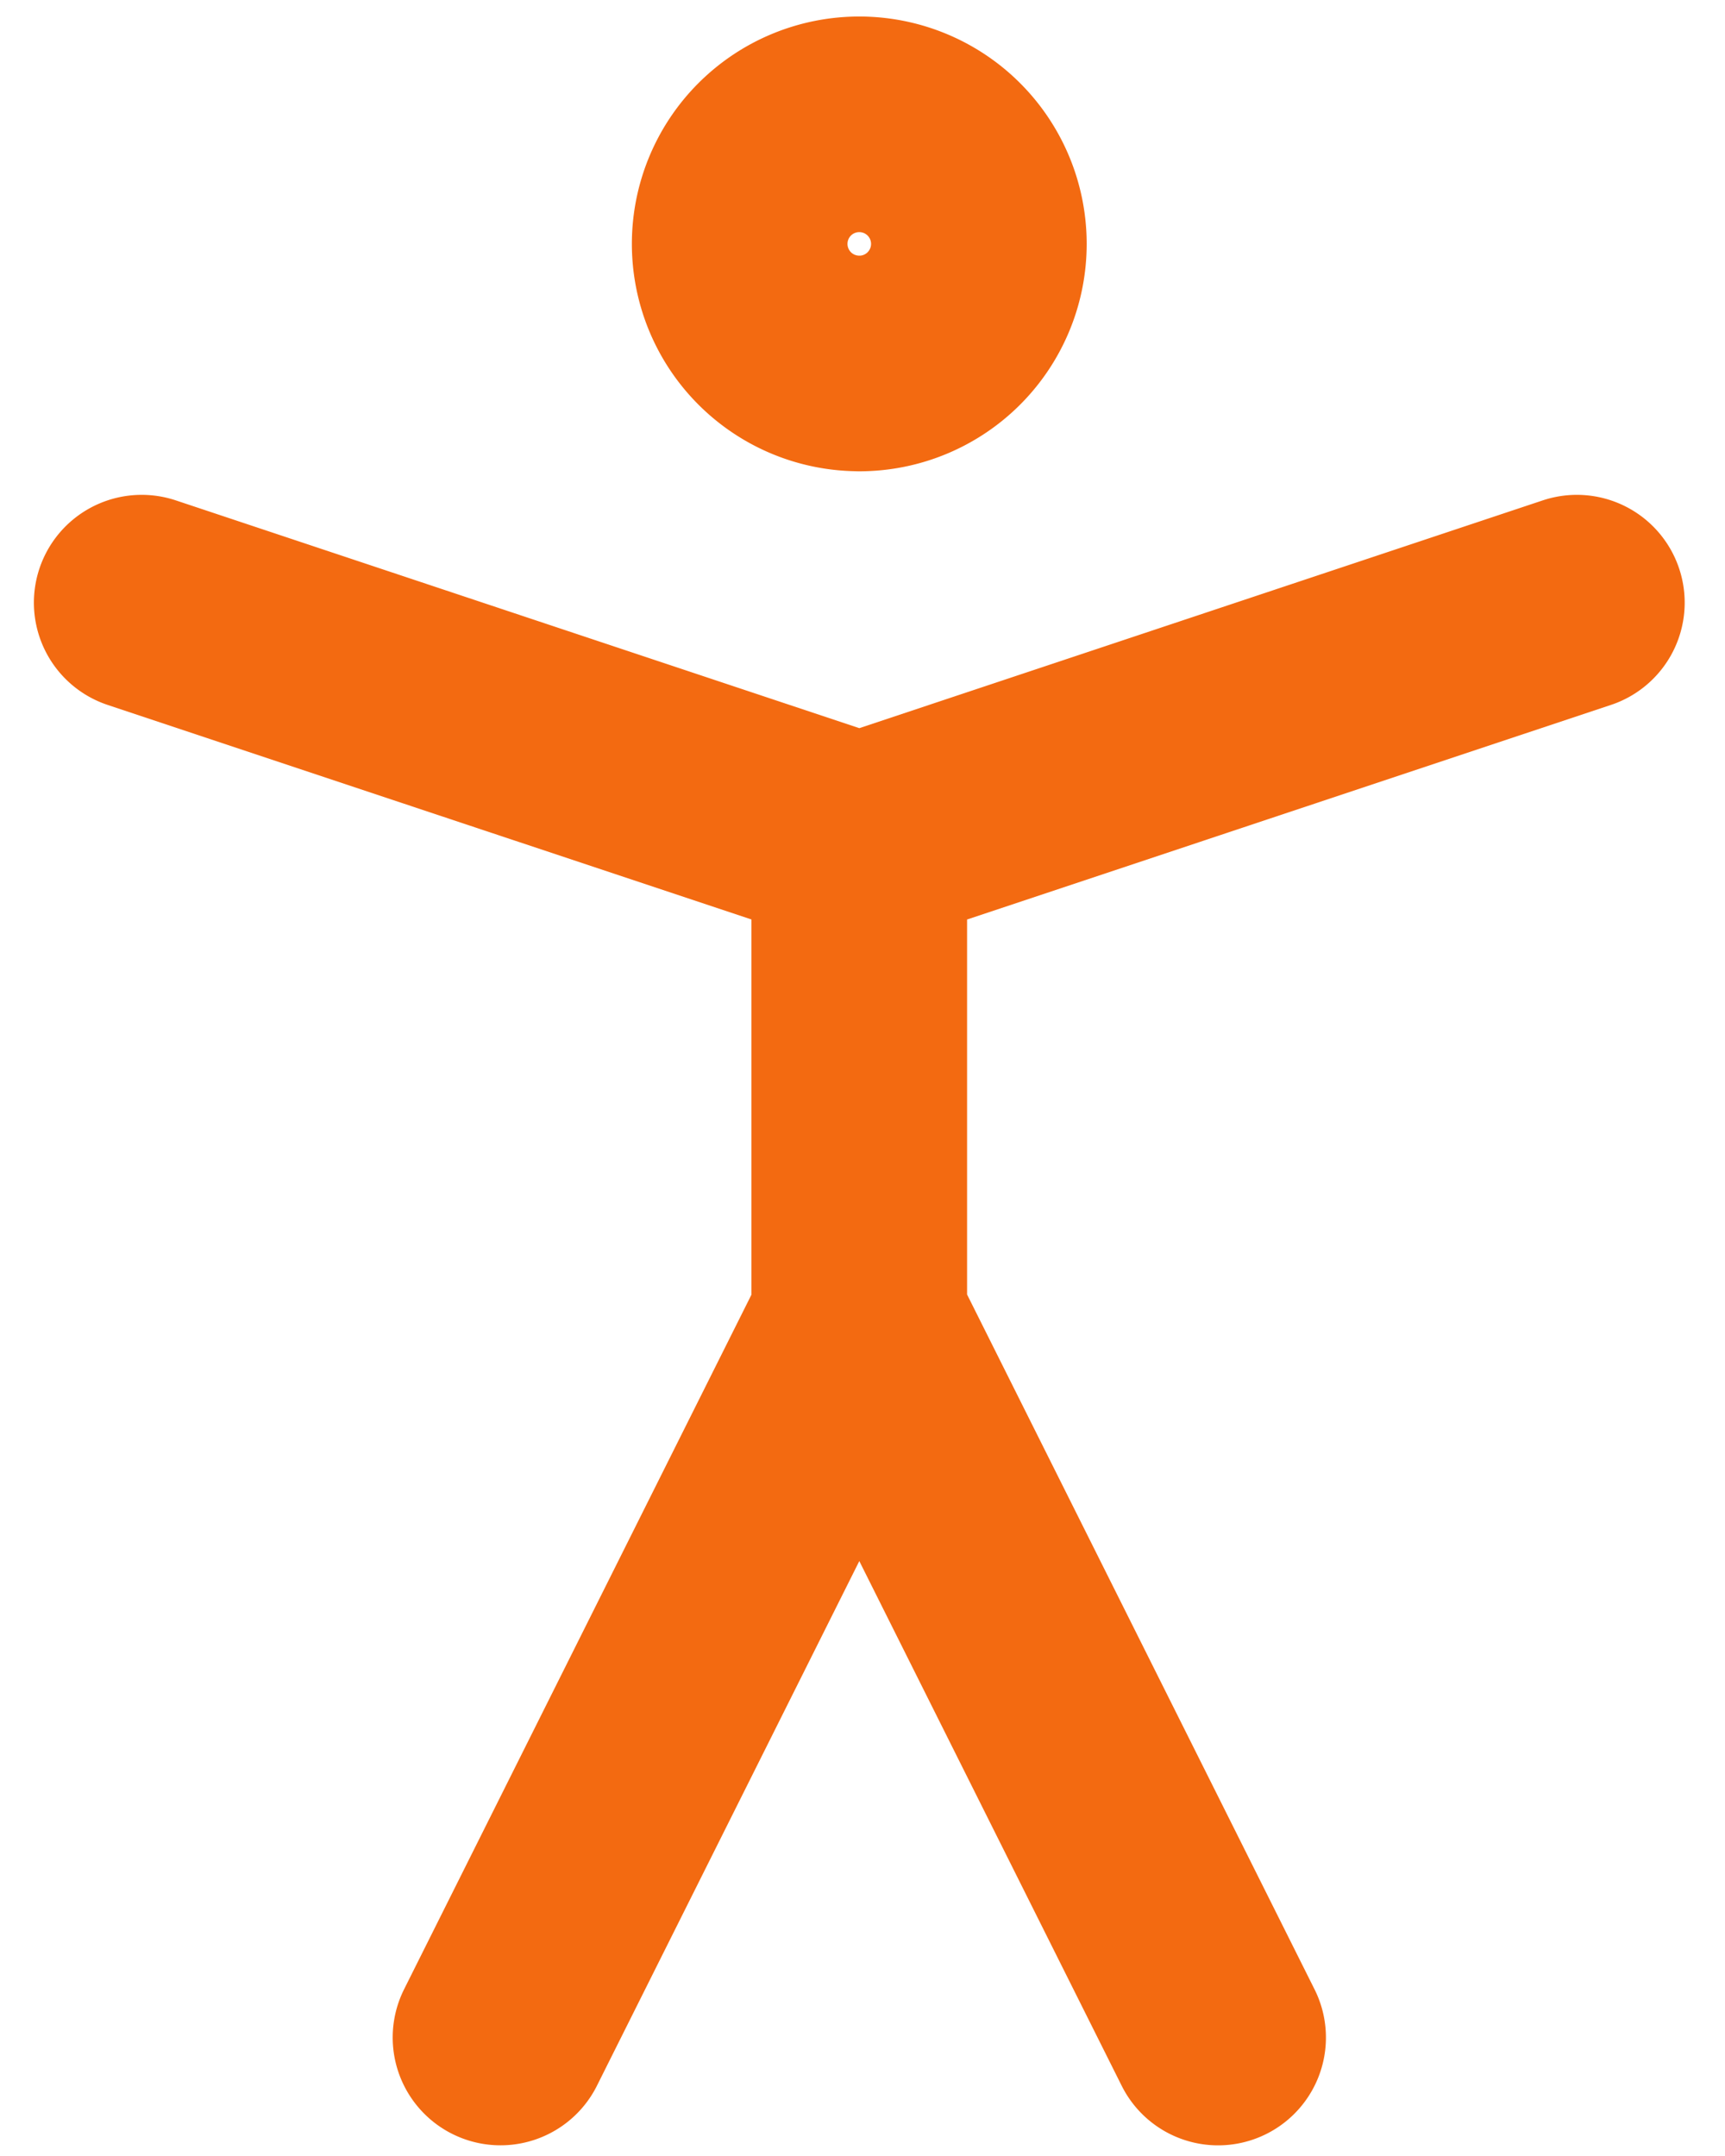 <svg width="40" height="50" fill="none" xmlns="http://www.w3.org/2000/svg"><path d="M19.925 8.43a2.773 2.773 0 1 0 0-5.547 2.773 2.773 0 0 0 0 5.546zm-8.319 38.822l8.32-16.639 8.32 16.64M3.286 13.976l16.64 5.546 16.639-5.546m-16.64 5.544v11.093" stroke="#F36A11" stroke-width="5" stroke-linecap="round" stroke-linejoin="round"/></svg>